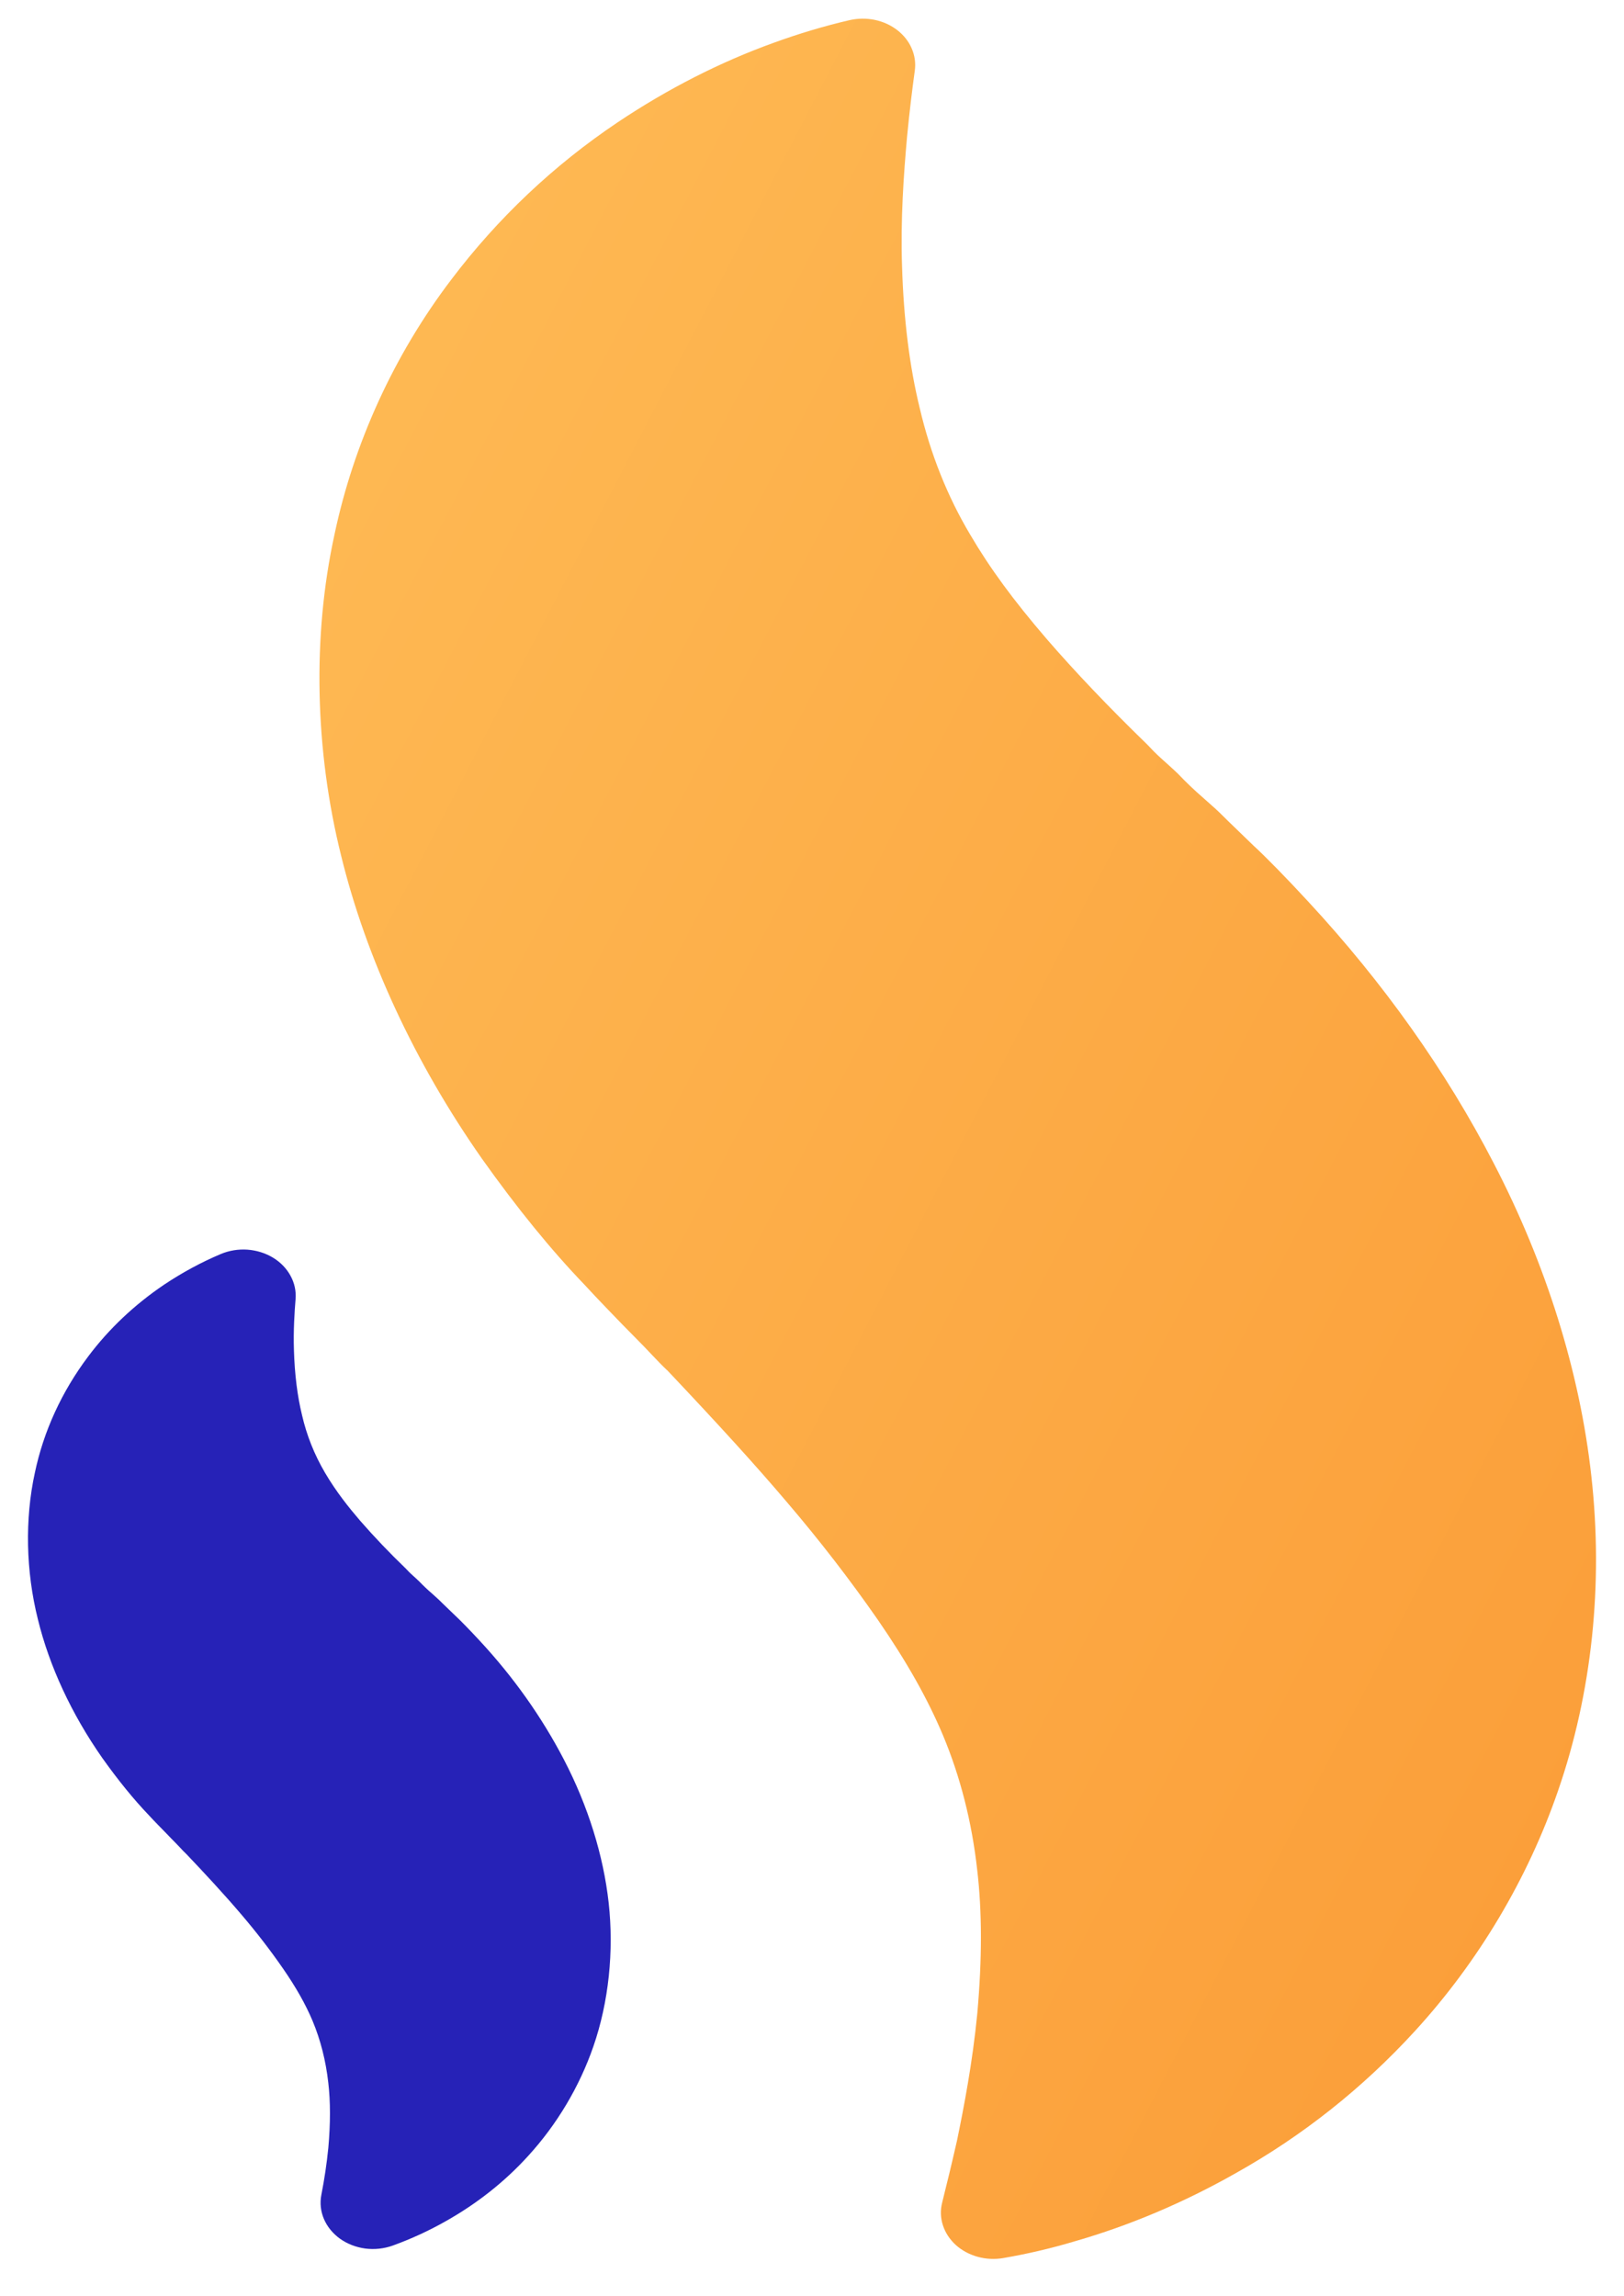 <svg width="29" height="41" viewBox="0 0 29 41" fill="none" xmlns="http://www.w3.org/2000/svg">
<g id="Group 47064">
<path id="Vector" d="M28.417 26.357C28.214 24.506 27.611 22.572 26.672 20.766C25.822 19.121 24.705 17.547 23.356 16.092C22.977 15.681 22.592 15.288 22.393 15.107L21.935 14.664C21.823 14.551 21.729 14.46 21.636 14.379L21.499 14.257C21.336 14.116 21.181 13.969 21.035 13.815C20.968 13.751 20.9 13.688 20.831 13.627C20.733 13.539 20.623 13.442 20.525 13.333L20.486 13.293C19.788 12.615 19.201 11.998 18.692 11.41C18.096 10.717 17.675 10.143 17.325 9.546C16.919 8.865 16.616 8.107 16.424 7.288C16.242 6.546 16.136 5.694 16.108 4.754C16.08 3.919 16.137 3.117 16.197 2.447C16.24 2.002 16.288 1.608 16.336 1.259C16.354 1.125 16.335 0.99 16.28 0.864C16.226 0.738 16.137 0.626 16.022 0.537C15.907 0.449 15.77 0.386 15.621 0.355C15.473 0.325 15.318 0.326 15.17 0.36C14.724 0.463 14.266 0.6 13.813 0.765C12.862 1.108 11.926 1.584 11.031 2.183C9.889 2.949 8.888 3.895 8.057 4.994C7.037 6.336 6.315 7.915 5.971 9.553C5.577 11.357 5.621 13.392 6.092 15.28C6.54 17.108 7.407 18.975 8.603 20.684C9.235 21.574 9.841 22.318 10.441 22.942C10.619 23.139 11.111 23.646 11.117 23.652L11.313 23.851C11.451 23.989 11.549 24.092 11.649 24.198C11.742 24.295 11.818 24.376 11.903 24.456L11.918 24.469C12.853 25.458 13.513 26.184 14.057 26.826C14.634 27.501 15.174 28.2 15.675 28.92C16.192 29.67 16.562 30.326 16.838 30.981C17.15 31.726 17.355 32.534 17.45 33.385C17.538 34.134 17.538 34.974 17.452 35.948C17.366 36.831 17.21 37.636 17.088 38.226C16.996 38.63 16.906 39.002 16.825 39.324C16.79 39.458 16.794 39.597 16.837 39.73C16.879 39.862 16.958 39.983 17.066 40.082C17.174 40.18 17.309 40.253 17.457 40.294C17.606 40.336 17.764 40.343 17.916 40.317C18.351 40.242 18.779 40.142 19.198 40.016C20.175 39.735 21.14 39.326 22.062 38.804C23.258 38.136 24.337 37.28 25.269 36.261C26.399 35.026 27.282 33.543 27.822 31.974C28.427 30.229 28.633 28.285 28.417 26.357Z" fill="url(#paint0_linear_2995_1643)"/>
<path id="Vector_2" d="M8.559 29.287C9.165 29.938 9.674 30.655 10.072 31.421C10.5 32.245 10.775 33.127 10.869 33.973C10.965 34.84 10.869 35.751 10.596 36.538C10.349 37.254 9.946 37.931 9.431 38.494C9.017 38.95 8.521 39.343 7.963 39.657C7.662 39.828 7.343 39.975 7.011 40.095C6.857 40.15 6.688 40.168 6.523 40.147C6.359 40.125 6.203 40.065 6.073 39.973C5.944 39.88 5.844 39.759 5.785 39.621C5.726 39.484 5.71 39.335 5.738 39.19C5.793 38.911 5.835 38.63 5.863 38.348C5.902 37.909 5.902 37.526 5.862 37.184C5.818 36.793 5.724 36.423 5.582 36.083C5.456 35.784 5.287 35.485 5.052 35.145C4.824 34.816 4.578 34.497 4.315 34.189C3.997 33.814 3.625 33.416 3.336 33.112L3.322 33.098C3.291 33.069 3.257 33.034 3.218 32.991C3.166 32.936 3.114 32.882 3.06 32.828L2.978 32.743C2.903 32.666 2.733 32.493 2.655 32.407C2.39 32.13 2.113 31.791 1.825 31.386C1.277 30.602 0.881 29.749 0.677 28.914C0.461 28.053 0.442 27.123 0.622 26.298C0.778 25.555 1.102 24.848 1.575 24.219C1.943 23.728 2.401 23.295 2.931 22.937C3.256 22.72 3.597 22.536 3.943 22.39C4.091 22.328 4.254 22.301 4.417 22.312C4.58 22.324 4.737 22.372 4.873 22.454C5.008 22.535 5.116 22.647 5.187 22.777C5.259 22.907 5.29 23.052 5.278 23.196C5.26 23.418 5.237 23.754 5.249 24.11C5.262 24.539 5.31 24.927 5.393 25.265C5.475 25.624 5.613 25.971 5.804 26.296C6.006 26.64 6.234 26.922 6.432 27.153C6.687 27.445 6.956 27.727 7.239 27.999C7.25 28.01 7.261 28.021 7.271 28.032C7.309 28.074 7.353 28.114 7.398 28.154L7.405 28.16L7.485 28.235C7.557 28.31 7.633 28.382 7.712 28.45L7.771 28.503C7.819 28.546 7.866 28.59 7.911 28.636L8.127 28.844C8.218 28.928 8.405 29.12 8.559 29.287Z" fill="#2622B7"/>
</g>
<defs>
<linearGradient id="paint0_linear_2995_1643" x1="-1.623" y1="-2.524" x2="37.063" y2="17.52" gradientUnits="userSpaceOnUse">
<stop stop-color="#FFC25C"/>
<stop offset="1" stop-color="#FB9E39"/>
</linearGradient>
</defs>
</svg>
